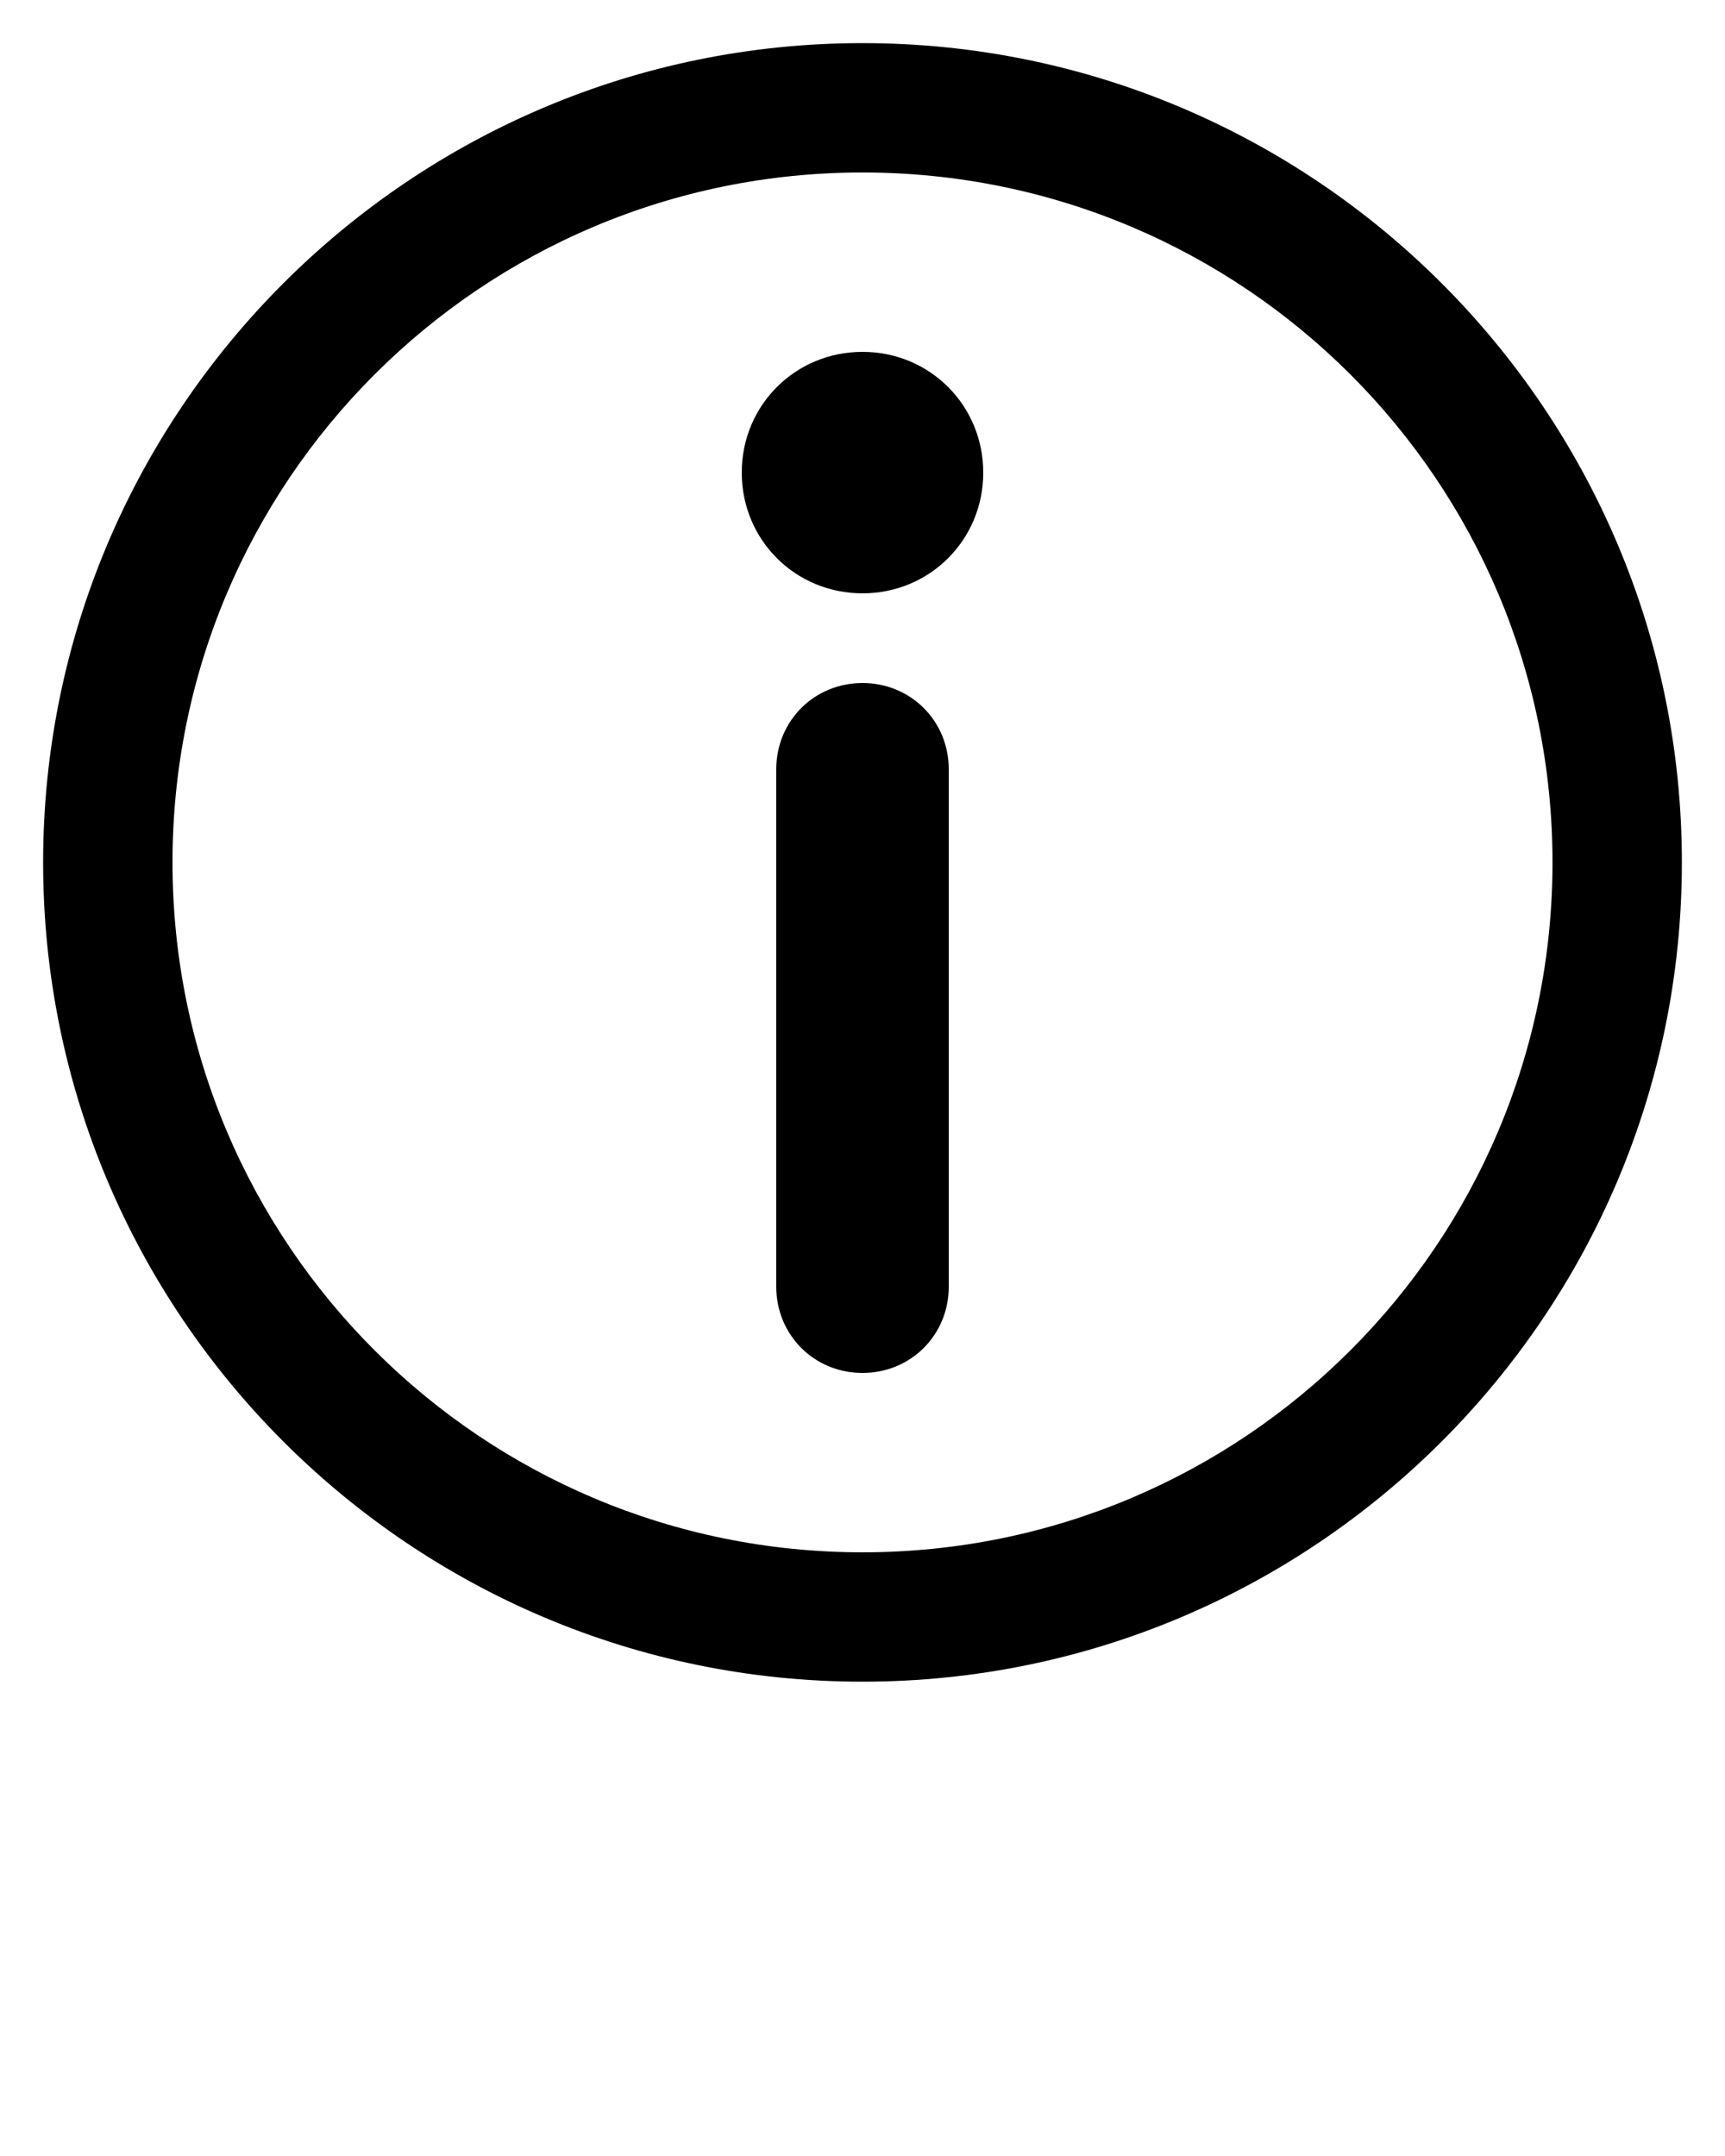 <svg xmlns="http://www.w3.org/2000/svg" xmlns:xlink="http://www.w3.org/1999/xlink" version="1.1" x="0px" y="0px" viewBox="0 0 100 125" style="enable-background:new 0 0 100 100;" xml:space="preserve"><path d="M97.5,50c0,26.2-21.3,47.5-47.5,47.5S2.5,76.2,2.5,50S23.8,2.5,50,2.5S97.5,23.8,97.5,50z M50,10c-22.1,0-40,17.9-40,40  s17.9,40,40,40s40-17.9,40-40S72.1,10,50,10z M55,74.6v-30c0-2.8-2.2-5-5-5h0c-2.8,0-5,2.2-5,5v30c0,2.8,2.2,5,5,5h0  C52.8,79.6,55,77.4,55,74.6z M50,20.4c-3.9,0-7,3.1-7,7s3.1,7,7,7s7-3.1,7-7S53.9,20.4,50,20.4z"/></svg>